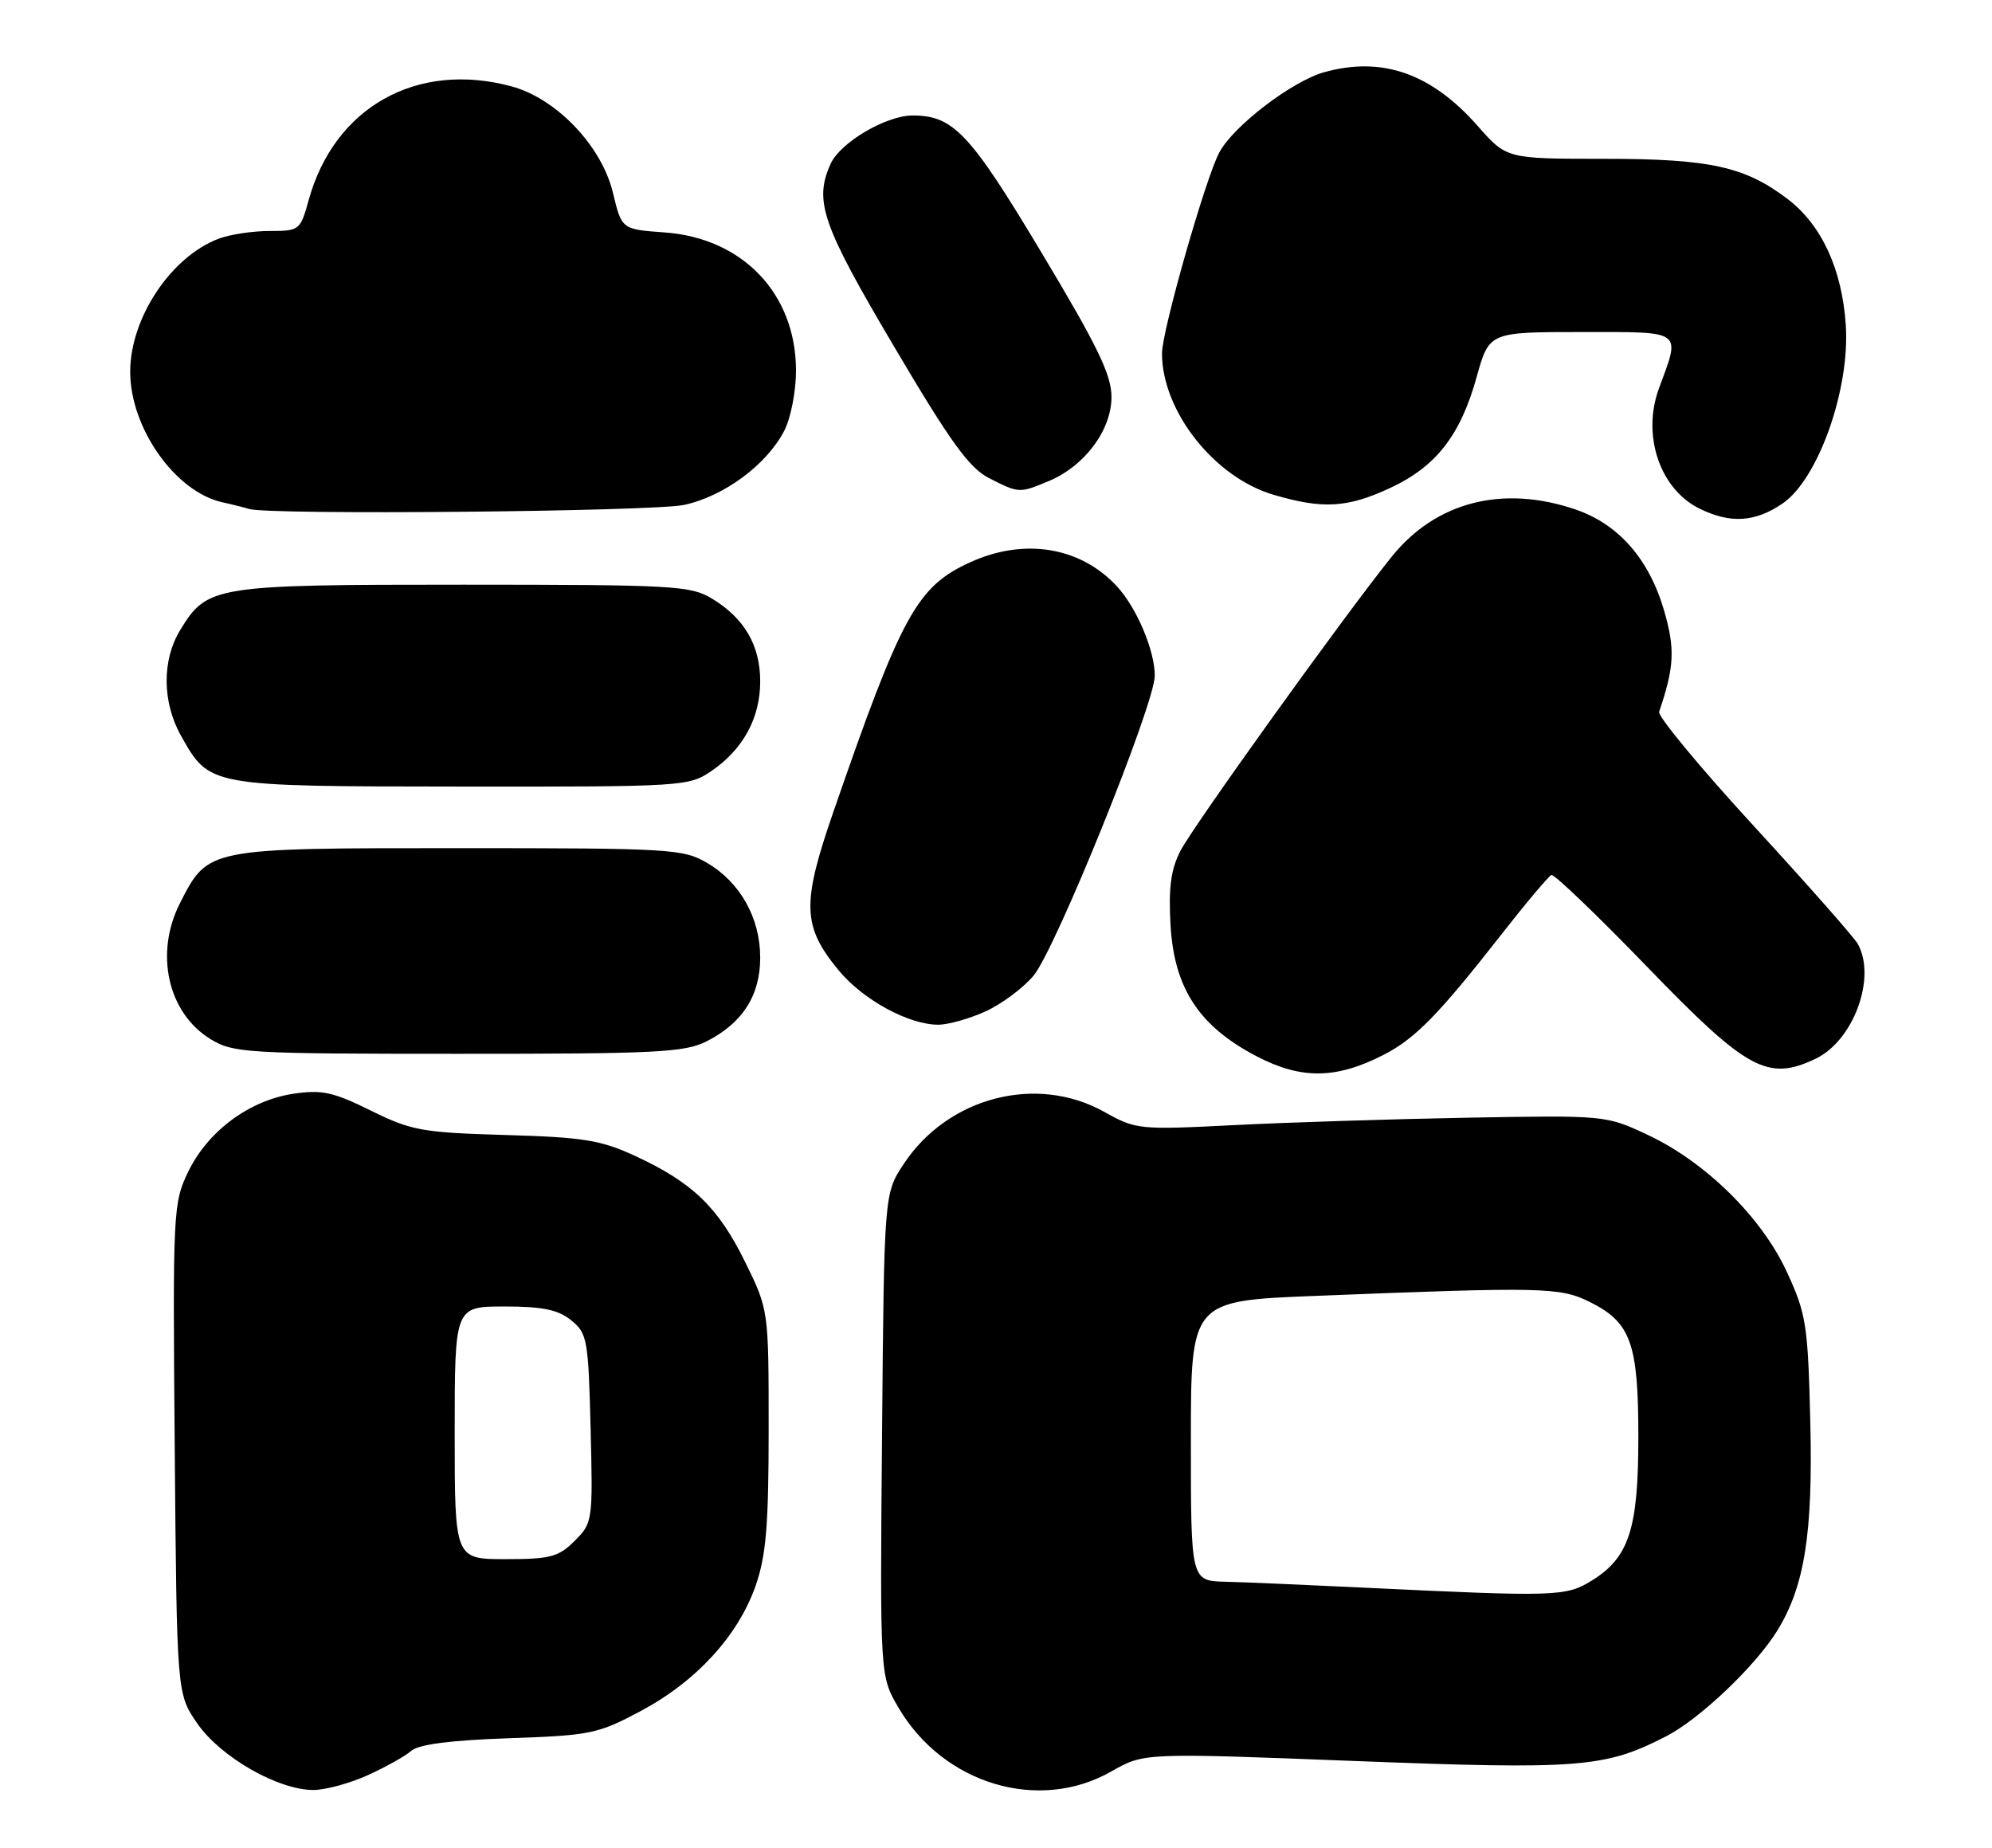 <?xml version="1.0" encoding="UTF-8" standalone="no"?>
<!DOCTYPE svg PUBLIC "-//W3C//DTD SVG 1.1//EN" "http://www.w3.org/Graphics/SVG/1.1/DTD/svg11.dtd" >
<svg xmlns="http://www.w3.org/2000/svg" xmlns:xlink="http://www.w3.org/1999/xlink" version="1.1" viewBox="0 0 276 256">
 <g >
 <path fill="currentColor"
d=" M 50.98 245.92 C 53.45 244.80 56.15 243.29 56.98 242.56 C 58.00 241.66 62.44 241.09 70.50 240.81 C 81.83 240.42 82.85 240.21 88.82 237.02 C 96.49 232.92 102.28 226.60 104.70 219.67 C 106.15 215.49 106.50 211.32 106.50 197.98 C 106.50 181.46 106.50 181.46 103.22 174.79 C 99.50 167.24 95.93 163.80 88.00 160.14 C 83.24 157.94 80.82 157.55 70.00 157.24 C 58.49 156.90 57.02 156.64 51.38 153.86 C 46.15 151.27 44.60 150.94 40.63 151.53 C 34.55 152.44 28.81 156.70 26.09 162.30 C 23.98 166.68 23.93 167.64 24.21 200.73 C 24.50 234.67 24.50 234.67 27.36 238.80 C 30.59 243.45 38.58 248.01 43.45 247.98 C 45.13 247.97 48.52 247.04 50.98 245.92 Z  M 154.00 245.40 C 158.50 242.83 158.50 242.83 187.58 243.96 C 218.87 245.17 222.37 244.90 230.82 240.56 C 235.49 238.17 243.22 230.82 246.26 225.89 C 250.03 219.76 251.19 212.45 250.83 197.18 C 250.50 183.53 250.27 182.06 247.61 176.28 C 244.11 168.65 236.31 160.97 228.25 157.20 C 222.54 154.52 222.38 154.50 203.50 154.84 C 193.05 155.03 178.43 155.49 171.00 155.87 C 157.82 156.54 157.39 156.49 153.01 154.04 C 143.64 148.80 131.36 151.97 125.23 161.23 C 122.50 165.35 122.50 165.35 122.21 198.77 C 121.92 232.19 121.92 232.19 124.48 236.56 C 130.71 247.19 143.95 251.15 154.00 245.40 Z  M 191.75 146.11 C 196.10 143.87 199.34 140.55 207.99 129.50 C 211.43 125.10 214.57 121.38 214.95 121.22 C 215.34 121.07 221.29 126.78 228.18 133.90 C 242.09 148.30 244.92 149.84 251.57 146.67 C 256.82 144.16 260.02 135.43 257.40 130.76 C 256.91 129.87 250.43 122.53 243.00 114.44 C 235.57 106.35 229.67 99.23 229.88 98.61 C 231.99 92.39 232.11 89.90 230.57 84.60 C 228.50 77.46 224.25 72.61 218.29 70.58 C 208.19 67.14 198.94 69.52 192.82 77.13 C 186.25 85.30 165.29 114.48 163.54 117.90 C 162.23 120.45 161.89 123.02 162.18 128.11 C 162.67 136.87 166.10 142.13 174.02 146.29 C 180.25 149.57 185.13 149.52 191.75 146.11 Z  M 97.93 144.25 C 102.89 141.72 105.33 137.90 105.33 132.67 C 105.33 127.18 102.56 122.23 97.96 119.54 C 94.68 117.61 92.88 117.50 63.50 117.50 C 28.62 117.50 28.85 117.46 24.94 125.11 C 21.39 132.08 23.25 140.35 29.19 143.97 C 32.32 145.88 34.17 145.99 63.50 145.99 C 91.04 146.00 94.88 145.80 97.93 144.25 Z  M 136.54 140.12 C 138.76 139.11 141.76 136.89 143.19 135.18 C 146.24 131.56 160.00 97.53 160.00 93.61 C 160.00 90.09 157.46 84.12 154.70 81.17 C 149.64 75.75 141.91 74.50 134.46 77.88 C 127.04 81.25 124.93 85.10 115.46 112.50 C 111.06 125.22 111.17 128.32 116.18 134.41 C 119.56 138.50 125.88 141.96 130.00 141.96 C 131.38 141.96 134.32 141.13 136.54 140.12 Z  M 98.59 106.80 C 102.98 103.79 105.33 99.46 105.33 94.39 C 105.33 89.43 103.15 85.67 98.70 82.96 C 95.71 81.13 93.46 81.01 64.20 81.00 C 29.61 81.00 28.71 81.14 24.96 87.30 C 22.42 91.46 22.47 97.29 25.08 101.93 C 29.05 108.98 28.82 108.94 63.94 108.97 C 94.73 109.00 95.44 108.95 98.59 106.80 Z  M 246.99 69.75 C 251.93 66.37 256.35 53.89 255.74 45.00 C 255.22 37.28 252.39 31.16 247.69 27.58 C 241.78 23.07 236.91 22.00 222.25 22.00 C 208.75 22.00 208.75 22.00 204.76 17.47 C 198.33 10.16 191.49 7.76 183.45 10.01 C 179.00 11.26 170.89 17.46 168.94 21.12 C 167.03 24.69 161.00 45.82 161.00 48.95 C 161.00 56.93 168.21 66.10 176.41 68.53 C 183.26 70.56 186.67 70.37 192.62 67.60 C 198.98 64.64 202.35 60.31 204.59 52.25 C 206.33 46.00 206.33 46.00 219.18 46.00 C 233.36 46.00 232.87 45.64 229.85 53.82 C 227.47 60.29 229.97 67.75 235.45 70.45 C 239.74 72.57 243.18 72.36 246.99 69.75 Z  M 94.78 69.95 C 100.30 68.77 106.23 64.38 108.66 59.68 C 109.56 57.96 110.29 54.21 110.29 51.36 C 110.29 40.72 102.93 32.98 92.08 32.20 C 86.14 31.77 86.14 31.77 84.93 26.72 C 83.37 20.22 77.10 13.64 70.85 11.96 C 57.74 8.43 46.31 14.85 42.76 27.75 C 41.61 31.90 41.48 32.00 37.36 32.00 C 35.03 32.00 31.86 32.48 30.32 33.06 C 23.69 35.56 18.04 44.05 18.04 51.50 C 18.04 59.31 24.29 68.15 30.83 69.59 C 32.30 69.91 33.95 70.33 34.50 70.51 C 37.10 71.37 90.44 70.88 94.78 69.95 Z  M 145.33 66.64 C 150.29 64.56 154.00 59.59 154.00 55.00 C 154.00 51.92 152.08 47.96 144.32 35.02 C 134.39 18.44 132.10 16.00 126.44 16.00 C 122.78 16.00 116.44 19.73 115.10 22.67 C 112.75 27.84 113.87 31.09 123.87 48.00 C 131.72 61.30 134.29 64.84 137.06 66.25 C 141.20 68.35 141.22 68.35 145.33 66.64 Z  M 63.00 198.50 C 63.00 181.00 63.00 181.00 69.89 181.00 C 75.18 181.00 77.33 181.44 79.14 182.91 C 81.37 184.71 81.52 185.56 81.83 197.88 C 82.15 210.72 82.12 210.98 79.62 213.47 C 77.39 215.70 76.25 216.00 70.05 216.00 C 63.00 216.00 63.00 216.00 63.00 198.50 Z  M 189.00 219.95 C 181.03 219.57 172.36 219.19 169.75 219.13 C 165.00 219.00 165.00 219.00 165.00 199.61 C 165.00 180.21 165.00 180.21 182.25 179.53 C 213.88 178.27 216.14 178.32 220.29 180.38 C 225.96 183.20 227.00 186.09 227.00 199.05 C 227.00 211.83 225.72 215.78 220.53 218.98 C 216.95 221.19 215.62 221.23 189.00 219.95 Z "/>
</g>
</svg>